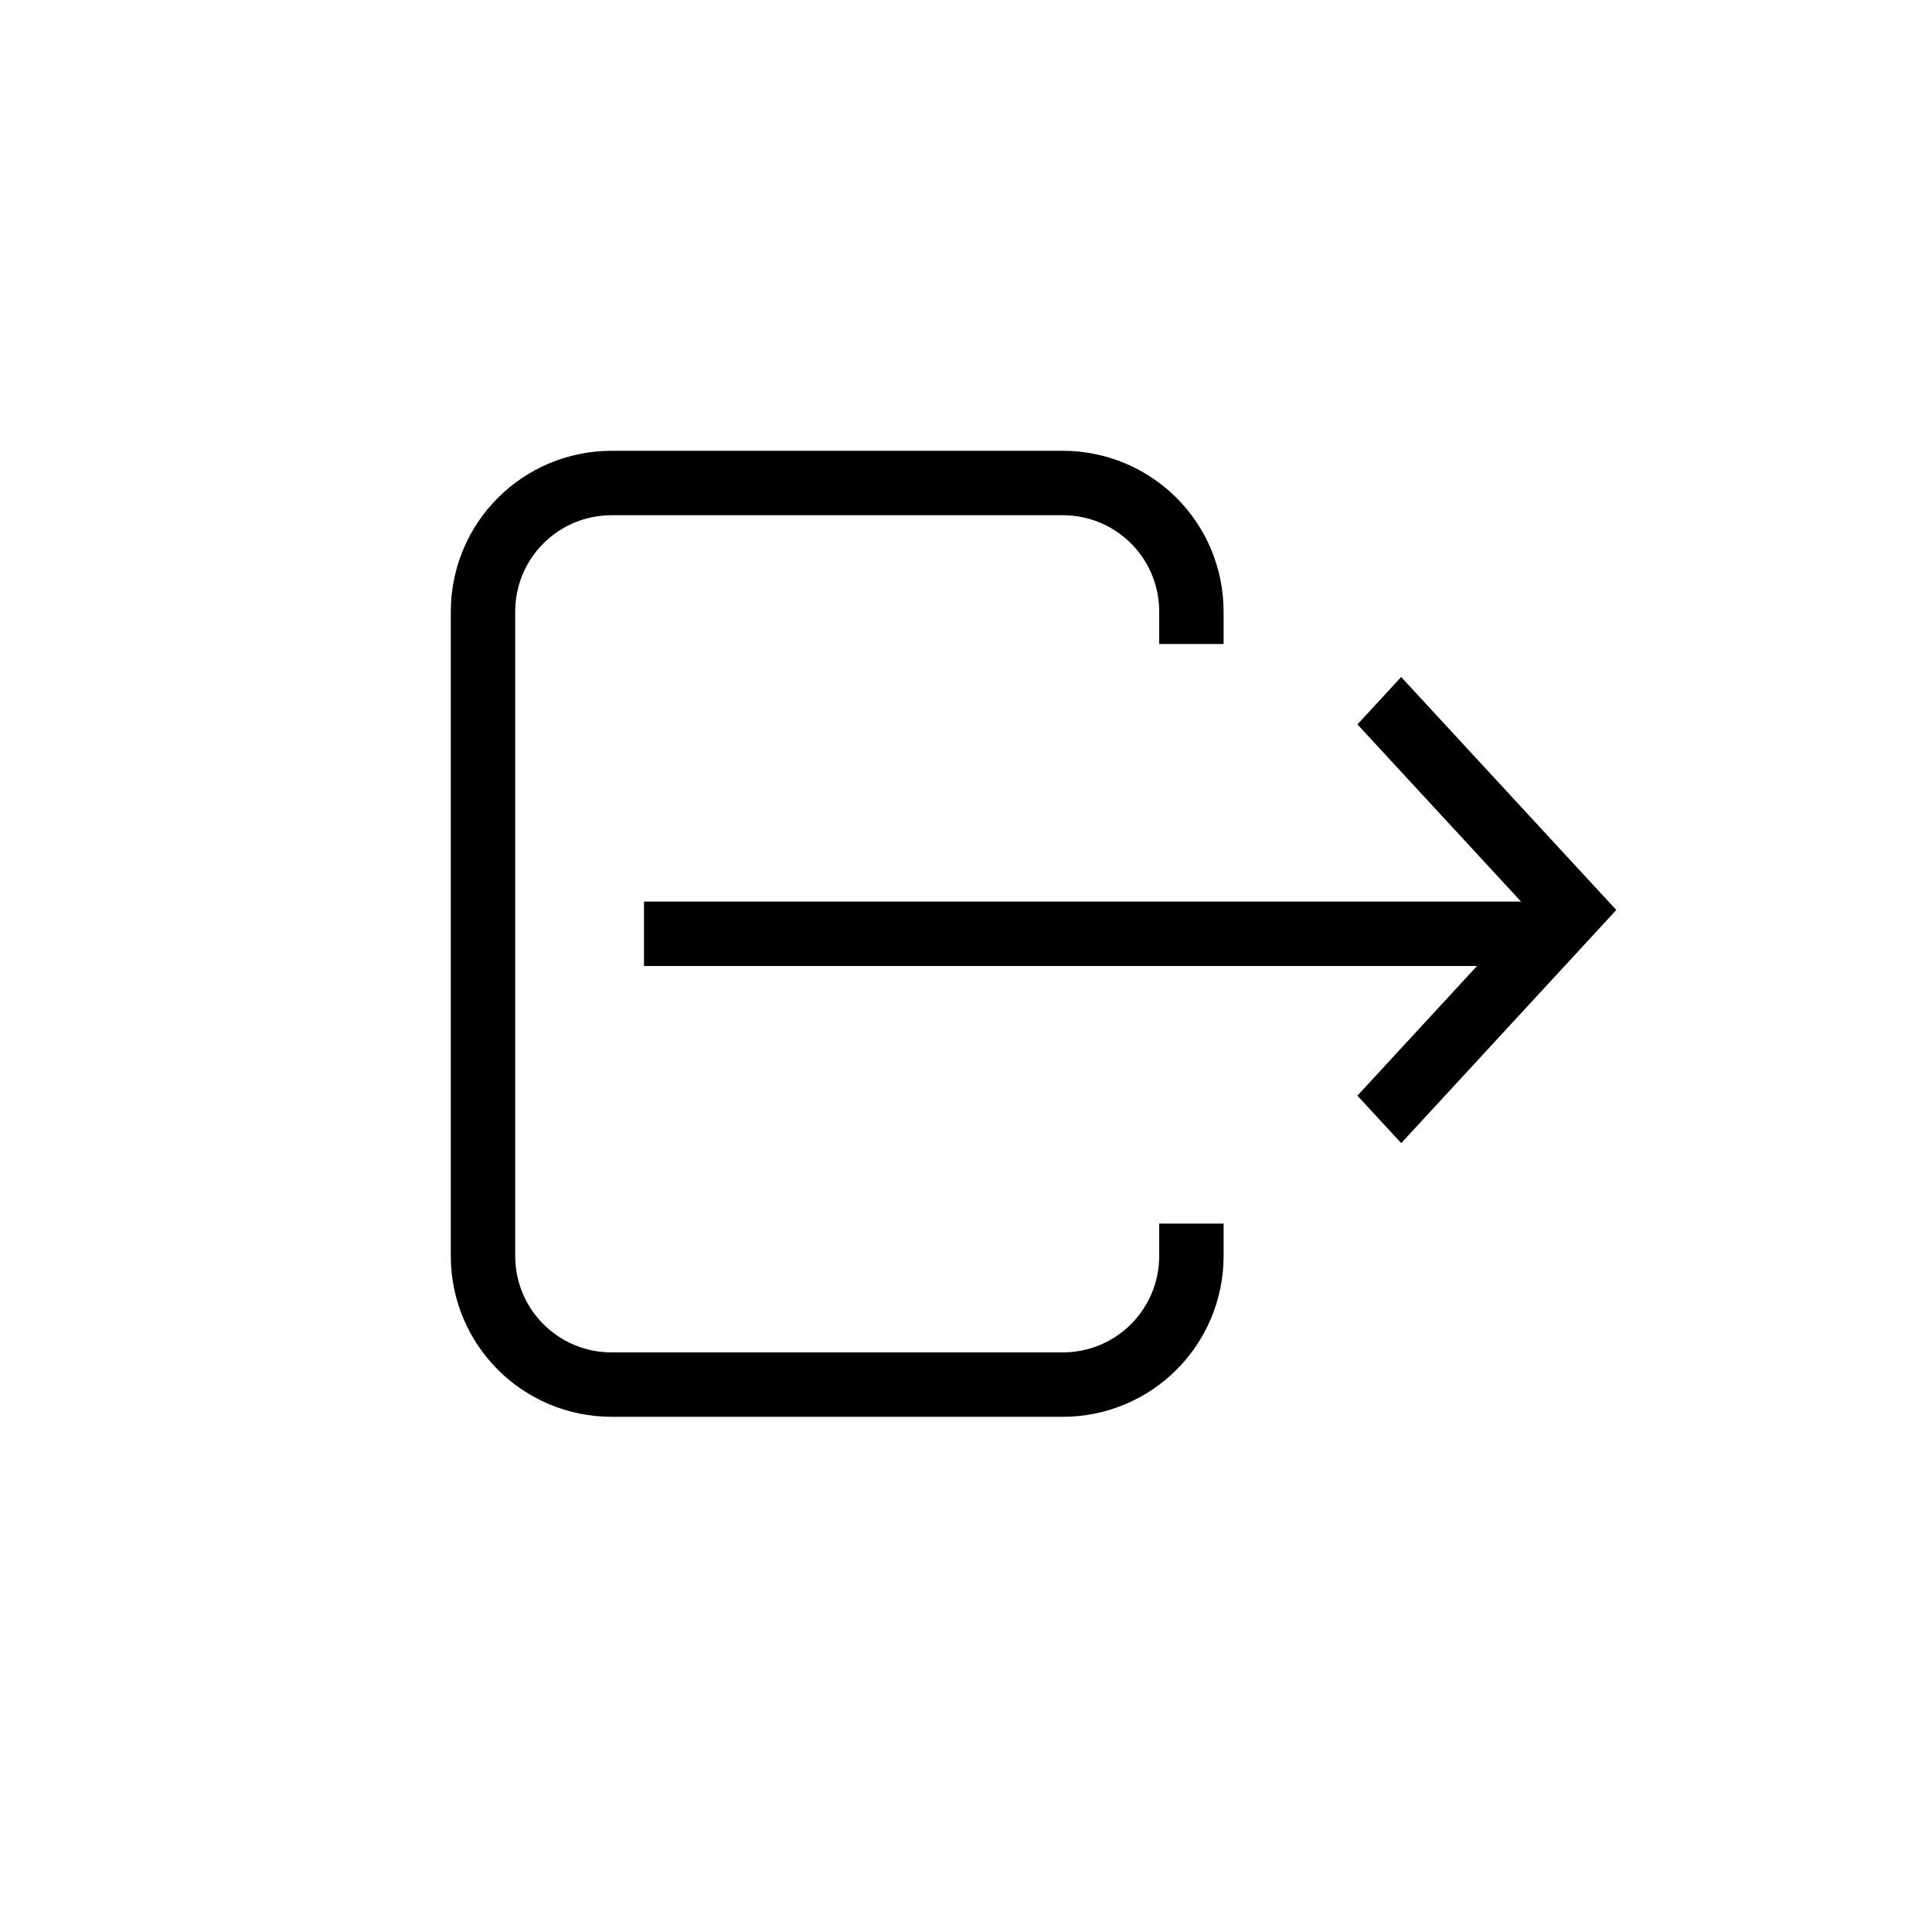 <?xml version="1.0" encoding="UTF-8" standalone="no"?>
<!-- Created with Inkscape (http://www.inkscape.org/) -->

<svg
   width="30"
   height="30"
   viewBox="0 0 30 30"
   version="1.1"
   id="svg1855"
   inkscape:version="1.1.1 (3bf5ae0d25, 2021-09-20)"
   sodipodi:docname="Exit icon 16px.svg"
   xmlns:inkscape="http://www.inkscape.org/namespaces/inkscape"
   xmlns:sodipodi="http://sodipodi.sourceforge.net/DTD/sodipodi-0.dtd"
   xmlns="http://www.w3.org/2000/svg"
   xmlns:svg="http://www.w3.org/2000/svg">
  <sodipodi:namedview
     id="namedview1857"
     pagecolor="#ffffff"
     bordercolor="#000000"
     borderopacity="0"
     inkscape:pageshadow="2"
     inkscape:pageopacity="0.0"
     inkscape:pagecheckerboard="false"
     inkscape:document-units="px"
     showgrid="true"
     units="px"
     inkscape:zoom="11.313709"
     inkscape:cx="-13.214057"
     inkscape:cy="0.22097086"
     inkscape:window-width="1920"
     inkscape:window-height="1017"
     inkscape:window-x="-8"
     inkscape:window-y="-8"
     inkscape:window-maximized="1"
     inkscape:current-layer="svg1855"
     inkscape:snap-to-guides="true"
     inkscape:snap-grids="true"
     inkscape:snap-page="true"
     scale-x="1"
     inkscape:snap-others="false"
     inkscape:object-nodes="false"
     inkscape:snap-nodes="false"
     showguides="true"
     inkscape:guide-bbox="true"
     inkscape:snap-global="false">
    <inkscape:grid
       type="xygrid"
       id="grid17525"
       empspacing="2"
       color="#f43fea"
       opacity="0.125"
       dotted="false"
       originx="2.117"
       originy="2.117" />
    <sodipodi:guide
       position="4.117,14.883"
       orientation="1,0"
       id="guide864" />
    <sodipodi:guide
       position="6.375,26"
       orientation="0,-1"
       id="guide866" />
    <sodipodi:guide
       position="26.117,21.883"
       orientation="1,0"
       id="guide868" />
    <sodipodi:guide
       position="21.117,3.883"
       orientation="0,-1"
       id="guide870" />
    <sodipodi:guide
       position="26.34,4.279"
       orientation="0,-1"
       id="guide852" />
    <sodipodi:guide
       position="20.197,3.925"
       orientation="0,-1"
       id="guide854" />
  </sodipodi:namedview>
  <defs
     id="defs1852">
    <clipPath
       id="clip0_1179:2925">
      <rect
         width="22"
         height="22"
         fill="#ffffff"
         transform="translate(0.742)"
         id="rect14794"
         x="0"
         y="0" />
    </clipPath>
    <clipPath
       id="clip0_1179:2925-8">
      <rect
         width="22"
         height="22"
         fill="#ffffff"
         transform="translate(0.742)"
         id="rect14794-5"
         x="0"
         y="0" />
    </clipPath>
    <clipPath
       id="clip0_1179:2925-86">
      <rect
         width="22"
         height="22"
         fill="#ffffff"
         transform="translate(0.742)"
         id="rect14794-59"
         x="0"
         y="0" />
    </clipPath>
    <clipPath
       id="clip0_1179:2925-8-0">
      <rect
         width="22"
         height="22"
         fill="#ffffff"
         transform="translate(0.742)"
         id="rect14794-5-7"
         x="0"
         y="0" />
    </clipPath>
  </defs>
  <path
     id="rect1045"
     style="fill:none;stroke:#000000;stroke-width:1;stroke-linecap:square;stroke-linejoin:round;stroke-miterlimit:4;stroke-dasharray:none"
     d="m 18.5,9.5 c 0,-1.108 -0.892,-2 -2,-2 h -7 c -1.108,0 -2,0.892 -2,2 V 19.5 C 7.5,20.608 8.392,21.5 9.5,21.5 h 7 c 1.108,0 2,-0.892 2,-2"
     sodipodi:nodetypes="cssssssc" />
  <path
     id="rect2133"
     style="display:none;fill:none;stroke:#000000;stroke-width:1;stroke-linecap:square;stroke-linejoin:round"
     d="M 9.333,8.737 C 9.333,7.519 10.092,7.5 11.145,7.5 H 21.599 C 22.652,7.5 23.5,8.481 23.5,9.7 V 18.5 h -0.472"
     sodipodi:nodetypes="cssscc" />
  <path
     style="fill:none;stroke:#000000;stroke-width:1px;stroke-linecap:butt;stroke-linejoin:miter;stroke-opacity:1"
     d="M 10,14.5 H 24"
     id="path1350"
     sodipodi:nodetypes="cc" />
  <g
     transform="matrix(0.691,-0.749,0.53,0.574,-531.947,-534.011)"
     id="g845"
     style="stroke-width:1.122;stroke-miterlimit:4;stroke-dasharray:none">
    <g
       id="g841"
       transform="matrix(0.949,-0.085,0.065,1.24,-13.412,959.897)"
       style="stroke-width:1.033;stroke-miterlimit:4;stroke-dasharray:none">
      <path
         style="fill:none;stroke:#000000;stroke-width:1.033;stroke-linecap:butt;stroke-linejoin:miter;stroke-miterlimit:4;stroke-dasharray:none;stroke-opacity:1"
         d="m 45.291,37.355 4.554,0.312 0.311,-4.544"
         id="path839"
         sodipodi:nodetypes="ccc" />
    </g>
  </g>
</svg>
